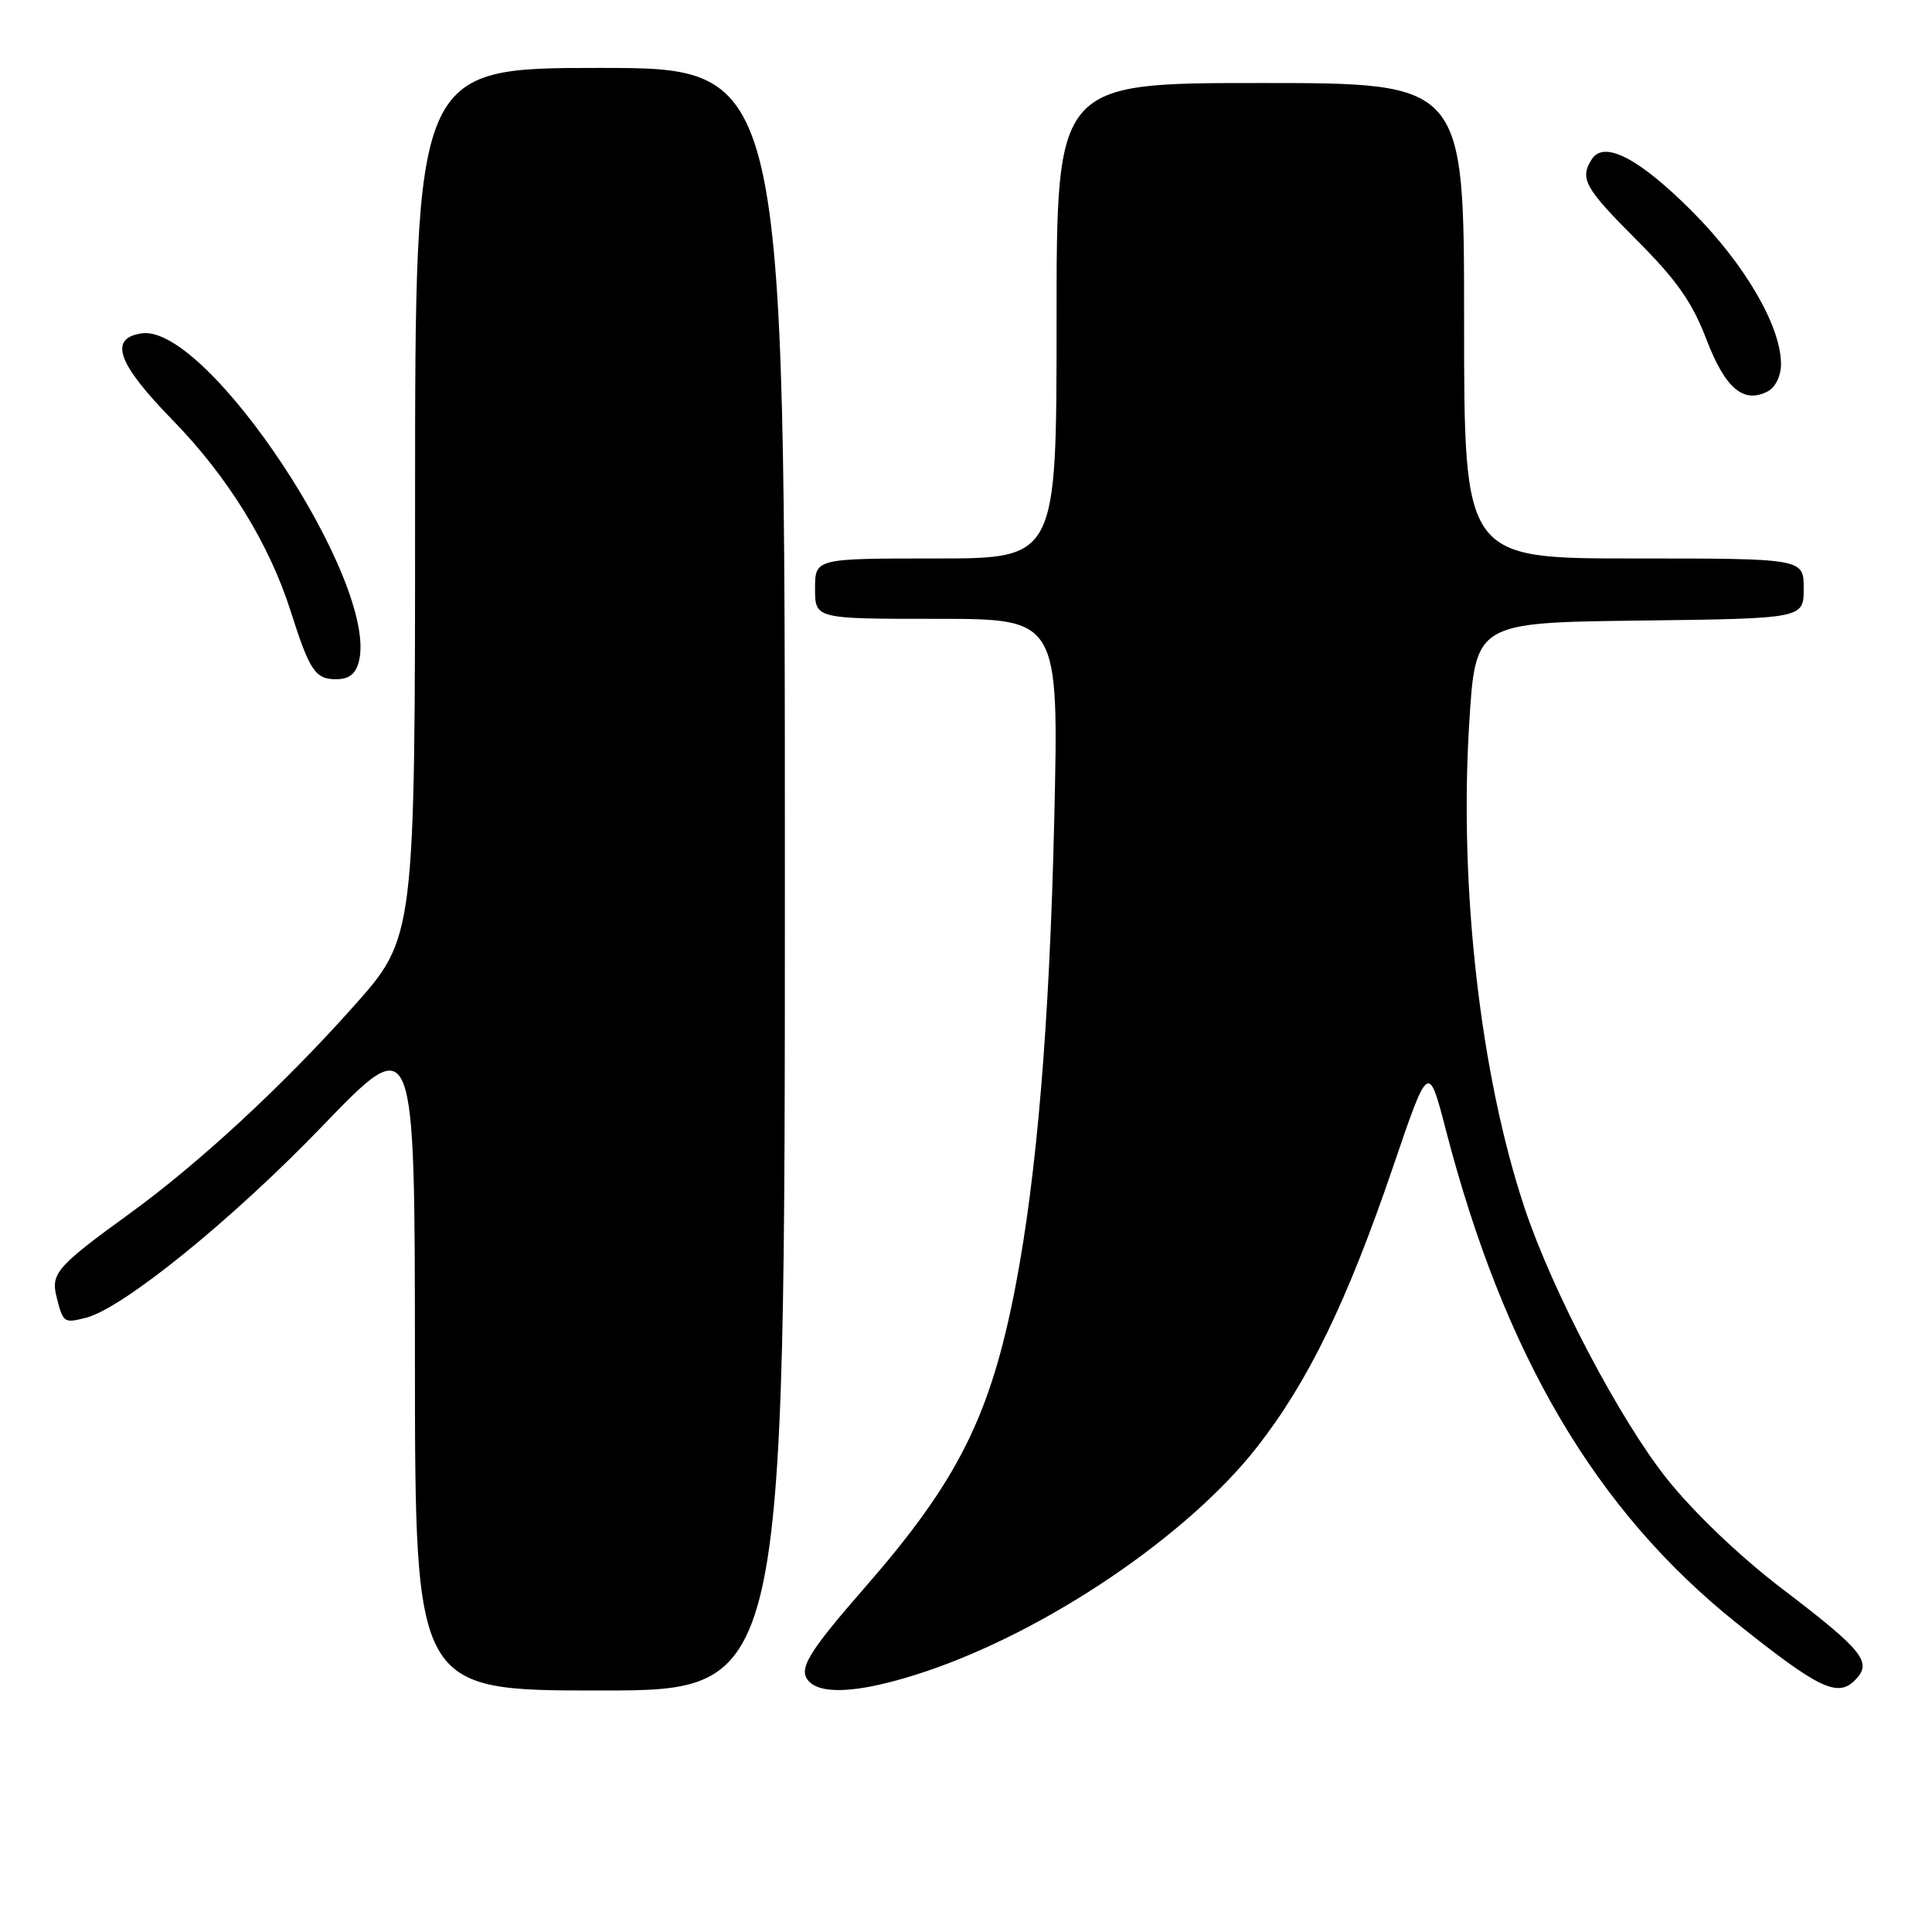 <?xml version="1.0" encoding="UTF-8" standalone="no"?>
<!DOCTYPE svg PUBLIC "-//W3C//DTD SVG 1.1//EN" "http://www.w3.org/Graphics/SVG/1.1/DTD/svg11.dtd" >
<svg xmlns="http://www.w3.org/2000/svg" xmlns:xlink="http://www.w3.org/1999/xlink" version="1.1" viewBox="0 0 256 256">
 <g >
 <path fill="currentColor"
d=" M 104.00 116.50 C 104.00 9.00 104.00 9.00 79.50 9.00 C 55.00 9.00 55.00 9.00 55.00 66.60 C 55.00 124.21 55.00 124.21 46.85 133.35 C 37.49 143.85 26.33 154.18 17.10 160.86 C 7.56 167.78 6.72 168.74 7.49 171.83 C 8.36 175.28 8.46 175.35 11.36 174.62 C 16.24 173.40 30.76 161.64 42.73 149.20 C 54.97 136.50 54.97 136.50 54.98 180.25 C 55.00 224.00 55.00 224.00 79.50 224.00 C 104.00 224.00 104.00 224.00 104.00 116.50 Z  M 122.66 221.48 C 138.79 216.06 157.39 203.47 166.56 191.75 C 173.36 183.05 178.50 172.48 184.61 154.55 C 189.28 140.84 189.28 140.84 191.57 149.67 C 199.31 179.53 211.43 200.11 230.05 215.02 C 240.93 223.72 243.47 224.96 245.77 222.66 C 248.16 220.27 246.98 218.78 236.09 210.48 C 230.57 206.27 224.48 200.46 220.90 195.98 C 214.65 188.15 205.68 171.09 202.00 160.01 C 196.17 142.50 193.34 117.77 194.67 96.00 C 195.50 82.50 195.50 82.50 217.25 82.23 C 239.00 81.96 239.00 81.96 239.00 77.98 C 239.00 74.00 239.00 74.00 216.50 74.00 C 194.00 74.00 194.00 74.00 194.00 42.50 C 194.00 11.00 194.00 11.00 167.00 11.00 C 140.00 11.00 140.00 11.00 140.00 42.50 C 140.00 74.00 140.00 74.00 124.00 74.00 C 108.00 74.00 108.00 74.00 108.00 78.00 C 108.00 82.00 108.00 82.00 124.15 82.00 C 140.31 82.00 140.31 82.00 139.69 108.75 C 139.06 135.68 137.39 155.73 134.55 170.49 C 131.25 187.58 126.95 196.18 114.72 210.21 C 106.90 219.17 105.67 221.27 107.25 222.85 C 109.08 224.68 114.56 224.20 122.66 221.48 Z  M 47.56 87.63 C 50.17 77.20 27.51 42.94 18.80 44.17 C 14.36 44.80 15.53 48.14 22.82 55.61 C 30.17 63.13 35.67 72.04 38.52 81.00 C 41.02 88.87 41.77 90.00 44.52 90.00 C 46.25 90.00 47.13 89.32 47.56 87.63 Z  M 235.99 48.21 C 235.97 43.17 231.19 34.99 224.16 27.95 C 217.15 20.94 212.53 18.56 210.91 21.11 C 209.29 23.67 209.97 24.90 216.84 31.78 C 222.14 37.07 224.23 40.05 226.09 44.92 C 228.60 51.48 231.02 53.54 234.25 51.85 C 235.27 51.31 236.00 49.79 235.99 48.21 Z "/>
</g>
</svg>